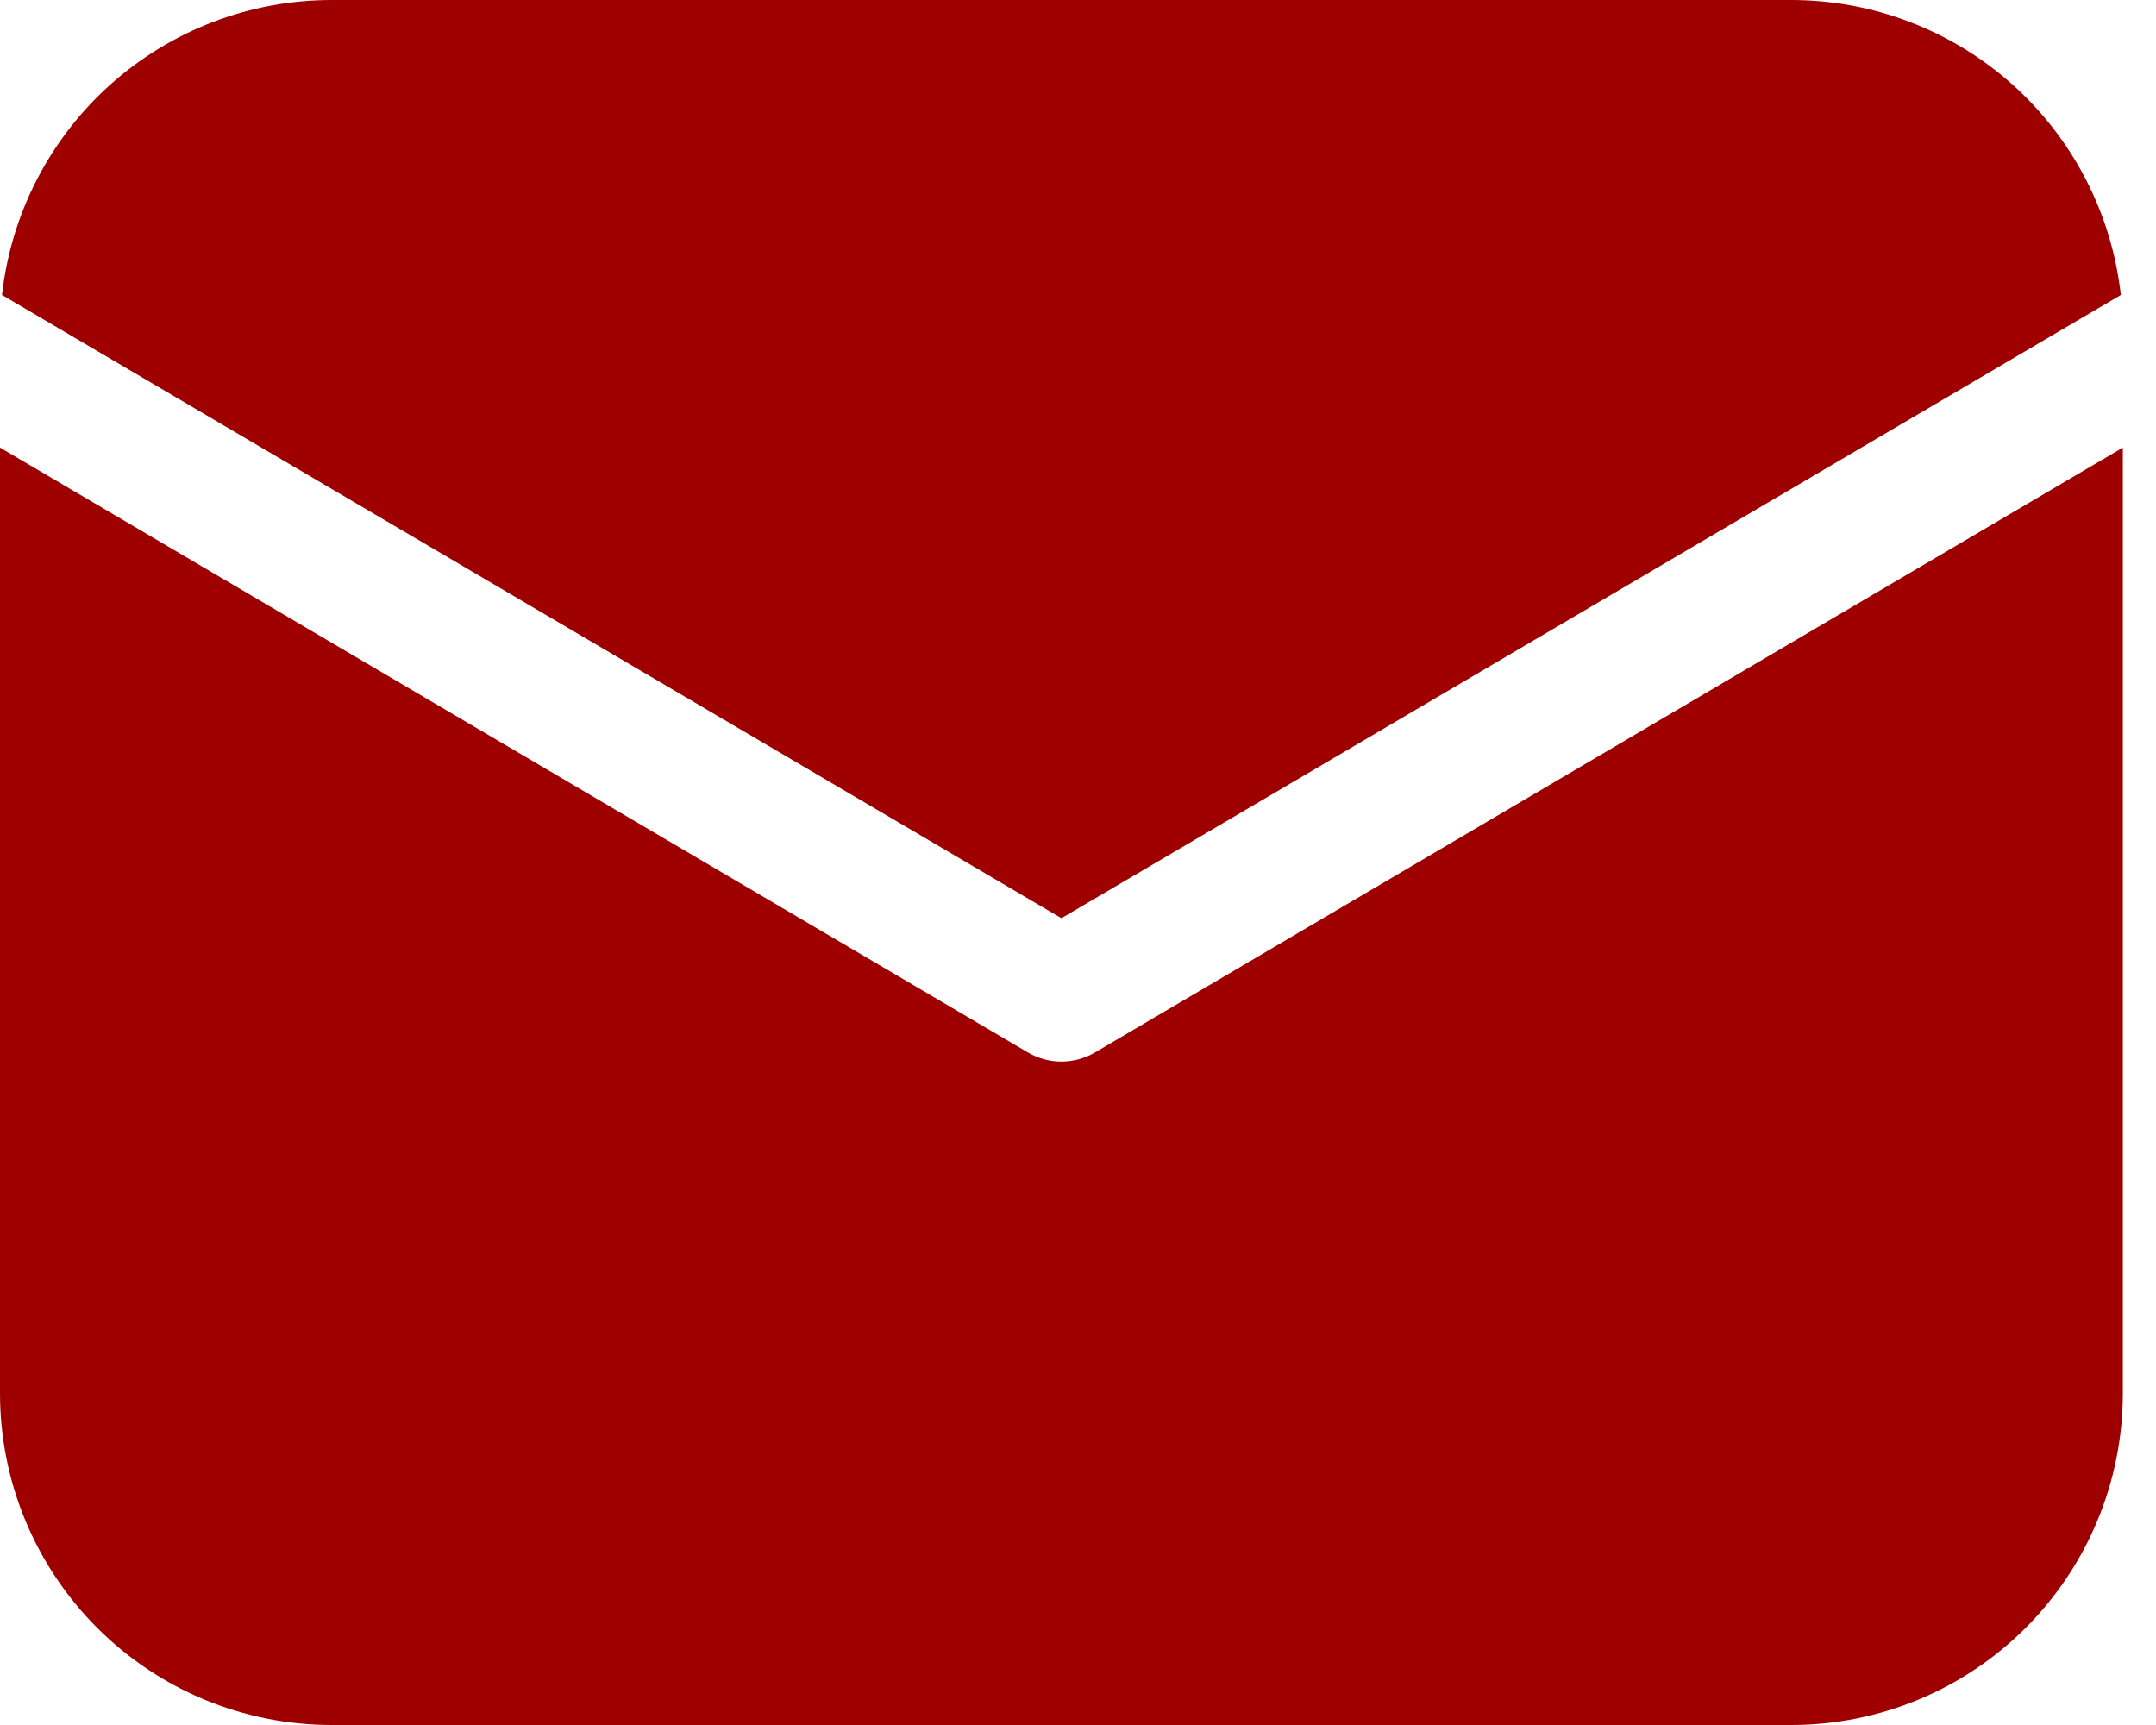 <svg width="45" height="36" viewBox="0 0 45 36" fill="none" xmlns="http://www.w3.org/2000/svg">
<path d="M44.308 9.341V29.077C44.308 30.913 43.578 32.674 42.28 33.972C40.982 35.271 39.221 36 37.385 36H6.923C5.087 36 3.326 35.271 2.028 33.972C0.729 32.674 0 30.913 0 29.077V9.341L21.451 21.963C21.664 22.088 21.906 22.155 22.154 22.155C22.401 22.155 22.644 22.088 22.857 21.963L44.308 9.341ZM37.385 8.57151e-08C39.088 -0 40.732 0.628 42.002 1.763C43.271 2.899 44.077 4.463 44.266 6.156L22.154 19.163L0.042 6.156C0.23 4.463 1.037 2.899 2.306 1.763C3.576 0.628 5.22 -0 6.923 8.57151e-08H37.385Z" fill="#9E0000"/>
</svg>
